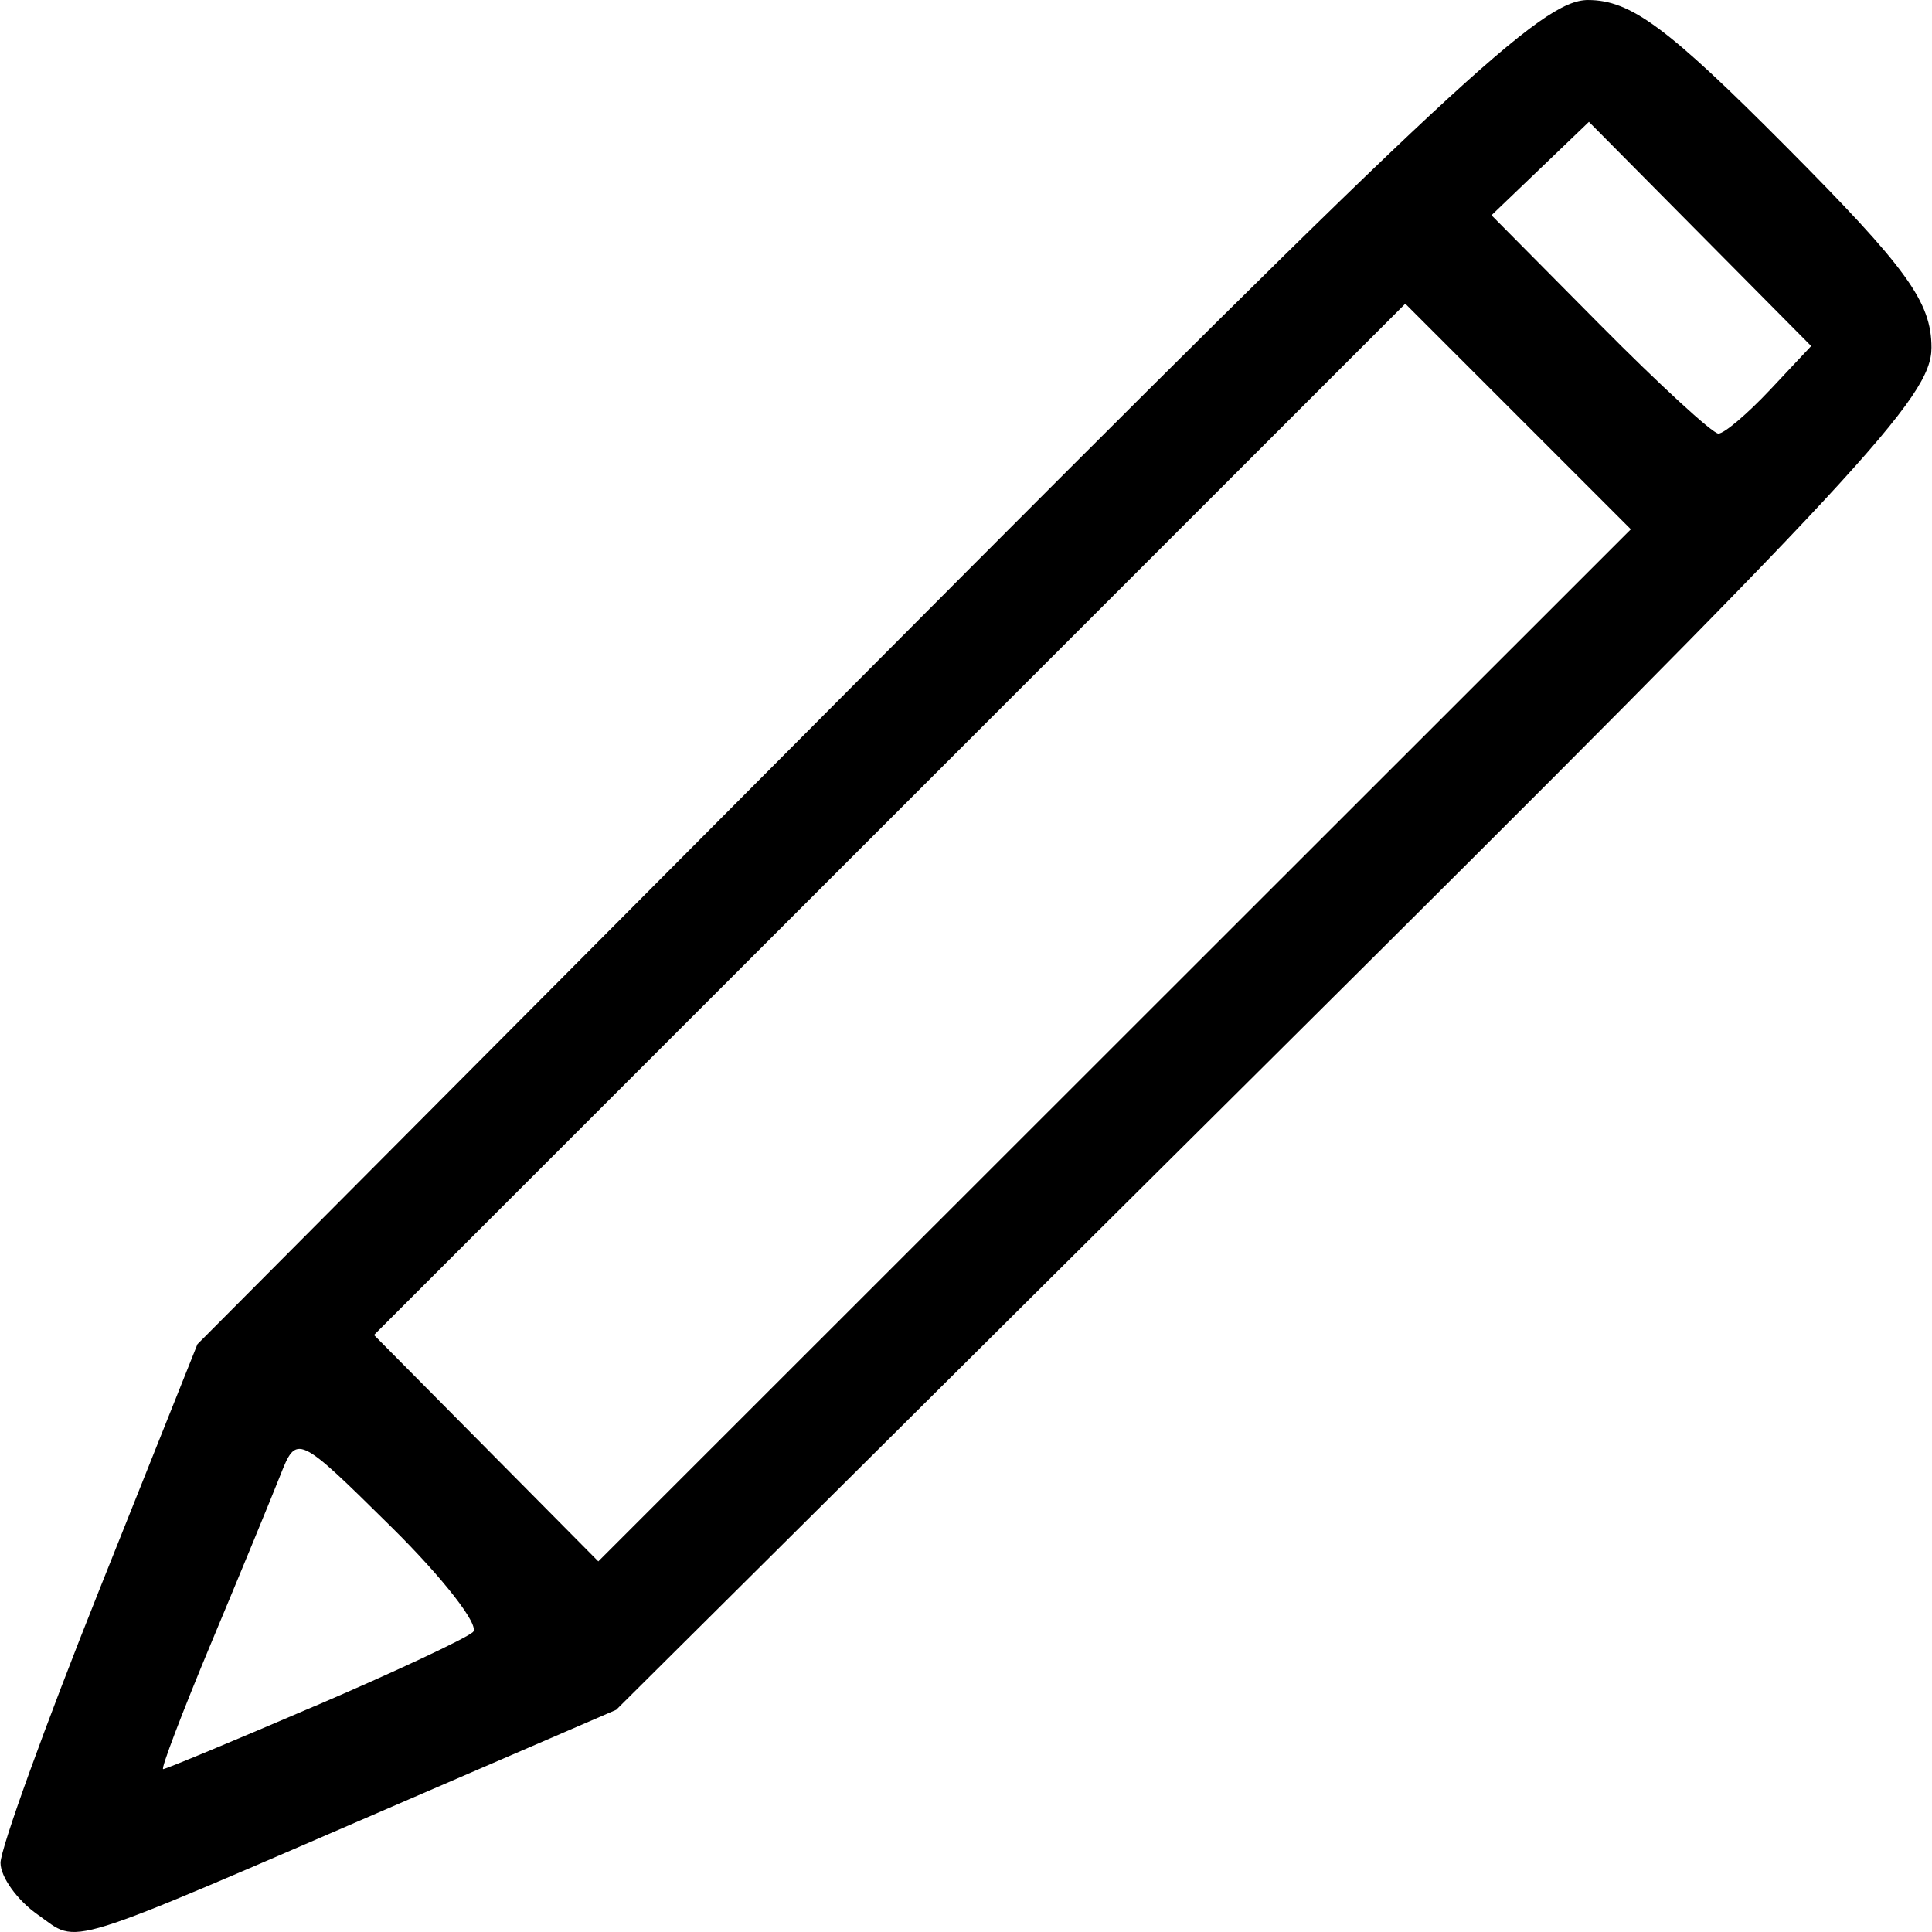 <?xml version="1.0" encoding="UTF-8" standalone="no"?>
<!-- Created with Inkscape (http://www.inkscape.org/) -->

<svg
   width="128"
   height="128"
   viewBox="0 0 33.867 33.867"
   version="1.1"
   id="svg1155"
   inkscape:version="1.2.2 (732a01da63, 2022-12-09)"
   sodipodi:docname="edit.svg"
   xml:space="preserve"
   xmlns:inkscape="http://www.inkscape.org/namespaces/inkscape"
   xmlns:sodipodi="http://sodipodi.sourceforge.net/DTD/sodipodi-0.dtd"
   xmlns="http://www.w3.org/2000/svg"
   xmlns:svg="http://www.w3.org/2000/svg"><sodipodi:namedview
     id="namedview1157"
     pagecolor="#505050"
     bordercolor="#eeeeee"
     borderopacity="1"
     inkscape:showpageshadow="0"
     inkscape:pageopacity="0"
     inkscape:pagecheckerboard="0"
     inkscape:deskcolor="#505050"
     inkscape:document-units="px"
     showgrid="false"
     inkscape:zoom="256"
     inkscape:cx="-0.25976562"
     inkscape:cy="0.734375"
     inkscape:window-width="1920"
     inkscape:window-height="1009"
     inkscape:window-x="3832"
     inkscape:window-y="1064"
     inkscape:window-maximized="1"
     inkscape:current-layer="layer1" /><defs
     id="defs1152" /><g
     inkscape:label="Layer 1"
     inkscape:groupmode="layer"
     id="layer1"><path
       style="fill:#000000;stroke-width:0.304"
       d="m 0.663,33.564 c -0.36,-0.252 -0.654,-0.661 -0.654,-0.909 0,-0.248 0.777,-2.395 1.726,-4.771 L 3.461,23.563 15.189,11.782 C 25.458,1.467 27.032,2.4854767e-4 27.836,2.4854767e-4 c 0.747,0 1.393,0.477 3.47,2.566 2.123,2.134 2.552,2.727 2.552,3.529 0,0.863 -1.197,2.153 -11.528,12.42 L 10.802,29.972 7.154,31.548 C 0.971,34.22 1.406,34.085 0.663,33.564 Z M 5.504,29.914 c 1.409,-0.604 2.663,-1.192 2.787,-1.305 0.124,-0.113 -0.52,-0.943 -1.432,-1.843 -1.646,-1.626 -1.659,-1.632 -1.948,-0.899 -0.16,0.405 -0.705,1.729 -1.212,2.941 -0.506,1.212 -0.884,2.204 -0.839,2.204 0.045,0 1.234,-0.494 2.643,-1.099 z M 26.611,7.301 24.634,5.324 l -9.039,9.039 -9.039,9.039 1.966,1.984 1.966,1.984 9.05,-9.046 9.05,-9.046 z M 31.028,6.834 31.749,6.066 29.801,4.101 27.853,2.136 26.999,2.955 26.145,3.773 28.042,5.687 c 1.043,1.053 1.98,1.914 2.081,1.914 0.101,0 0.508,-0.345 0.905,-0.767 z"
       id="path299" /></g></svg>

